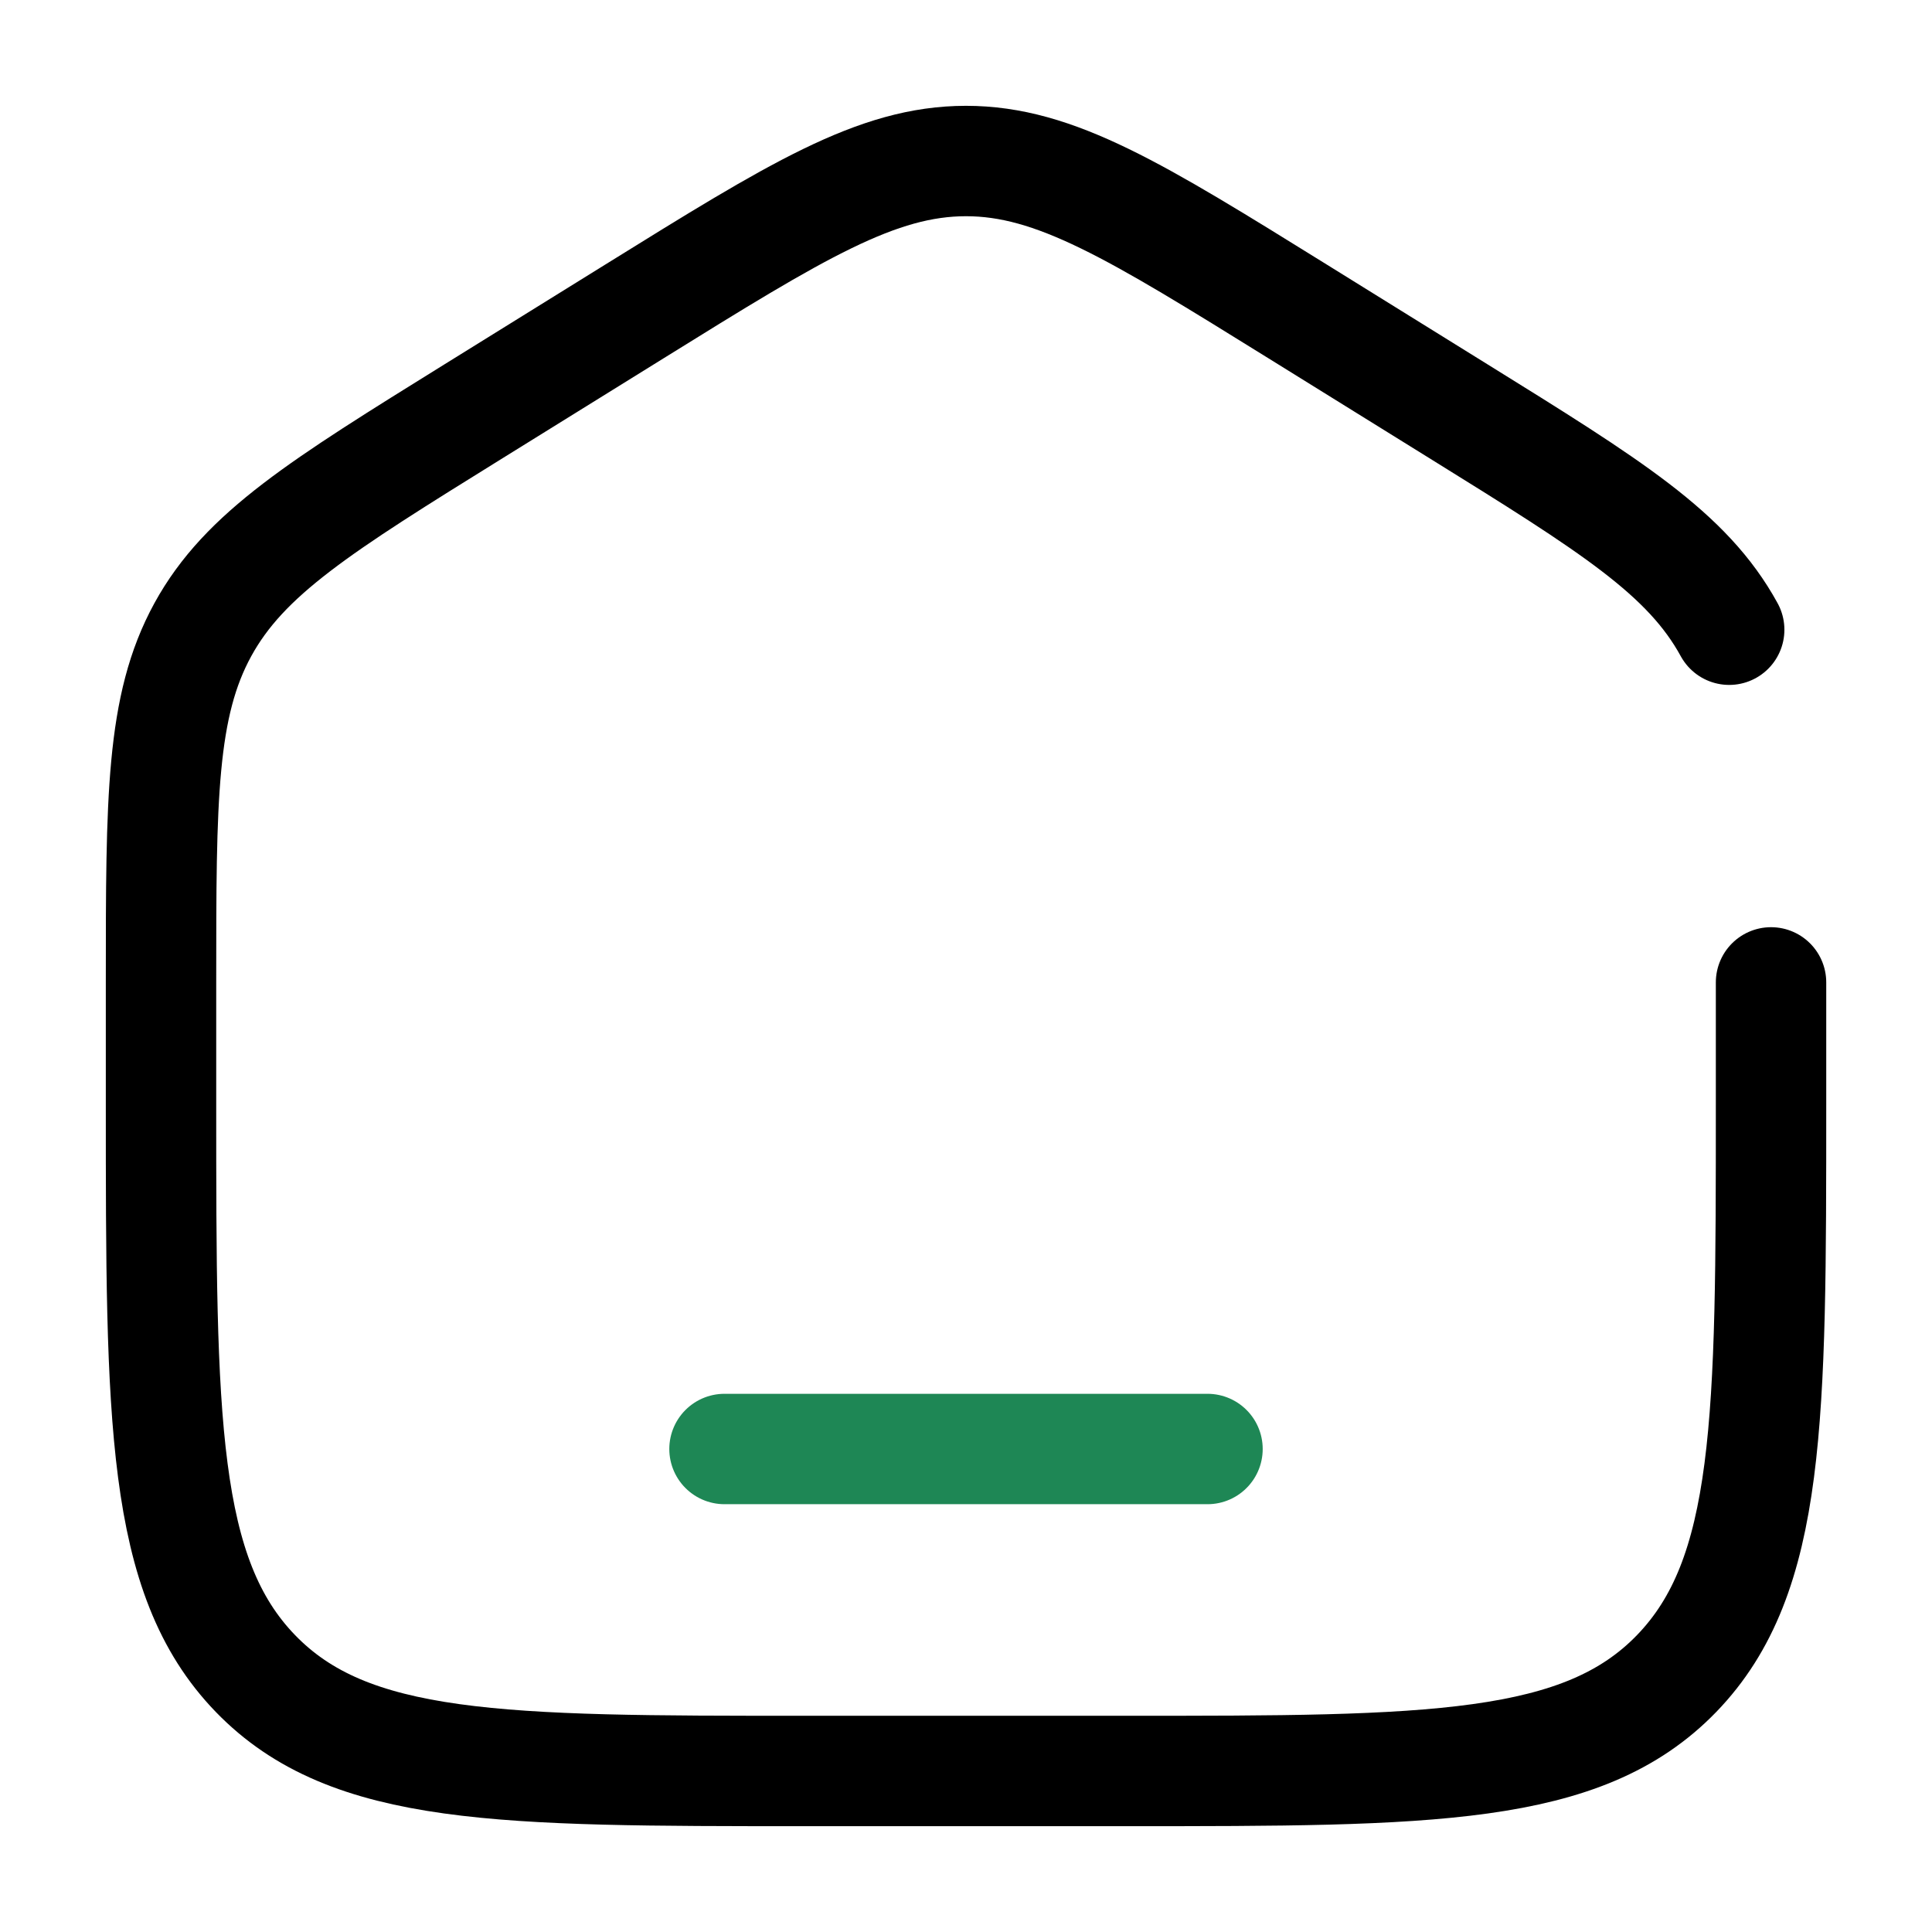 <svg width="35" height="35" viewBox="0 0 35 35" fill="none" xmlns="http://www.w3.org/2000/svg">
<path d="M32.084 17.797V20.016C32.084 25.704 32.084 28.549 30.375 30.316C28.667 32.083 25.917 32.083 20.417 32.083H14.584C9.084 32.083 6.334 32.083 4.626 30.316C2.917 28.549 2.917 25.704 2.917 20.016V17.797C2.917 14.46 2.917 12.791 3.674 11.408C4.431 10.025 5.815 9.166 8.581 7.449L11.498 5.639C14.422 3.824 15.885 2.917 17.5 2.917C19.116 2.917 20.578 3.824 23.503 5.639L26.419 7.449C29.186 9.166 30.569 10.025 31.326 11.408" stroke="black" stroke-width="2" stroke-linecap="round"/>
<path d="M21.875 26.25H13.125" stroke="#1E8755" stroke-width="2" stroke-linecap="round"/>
</svg>
